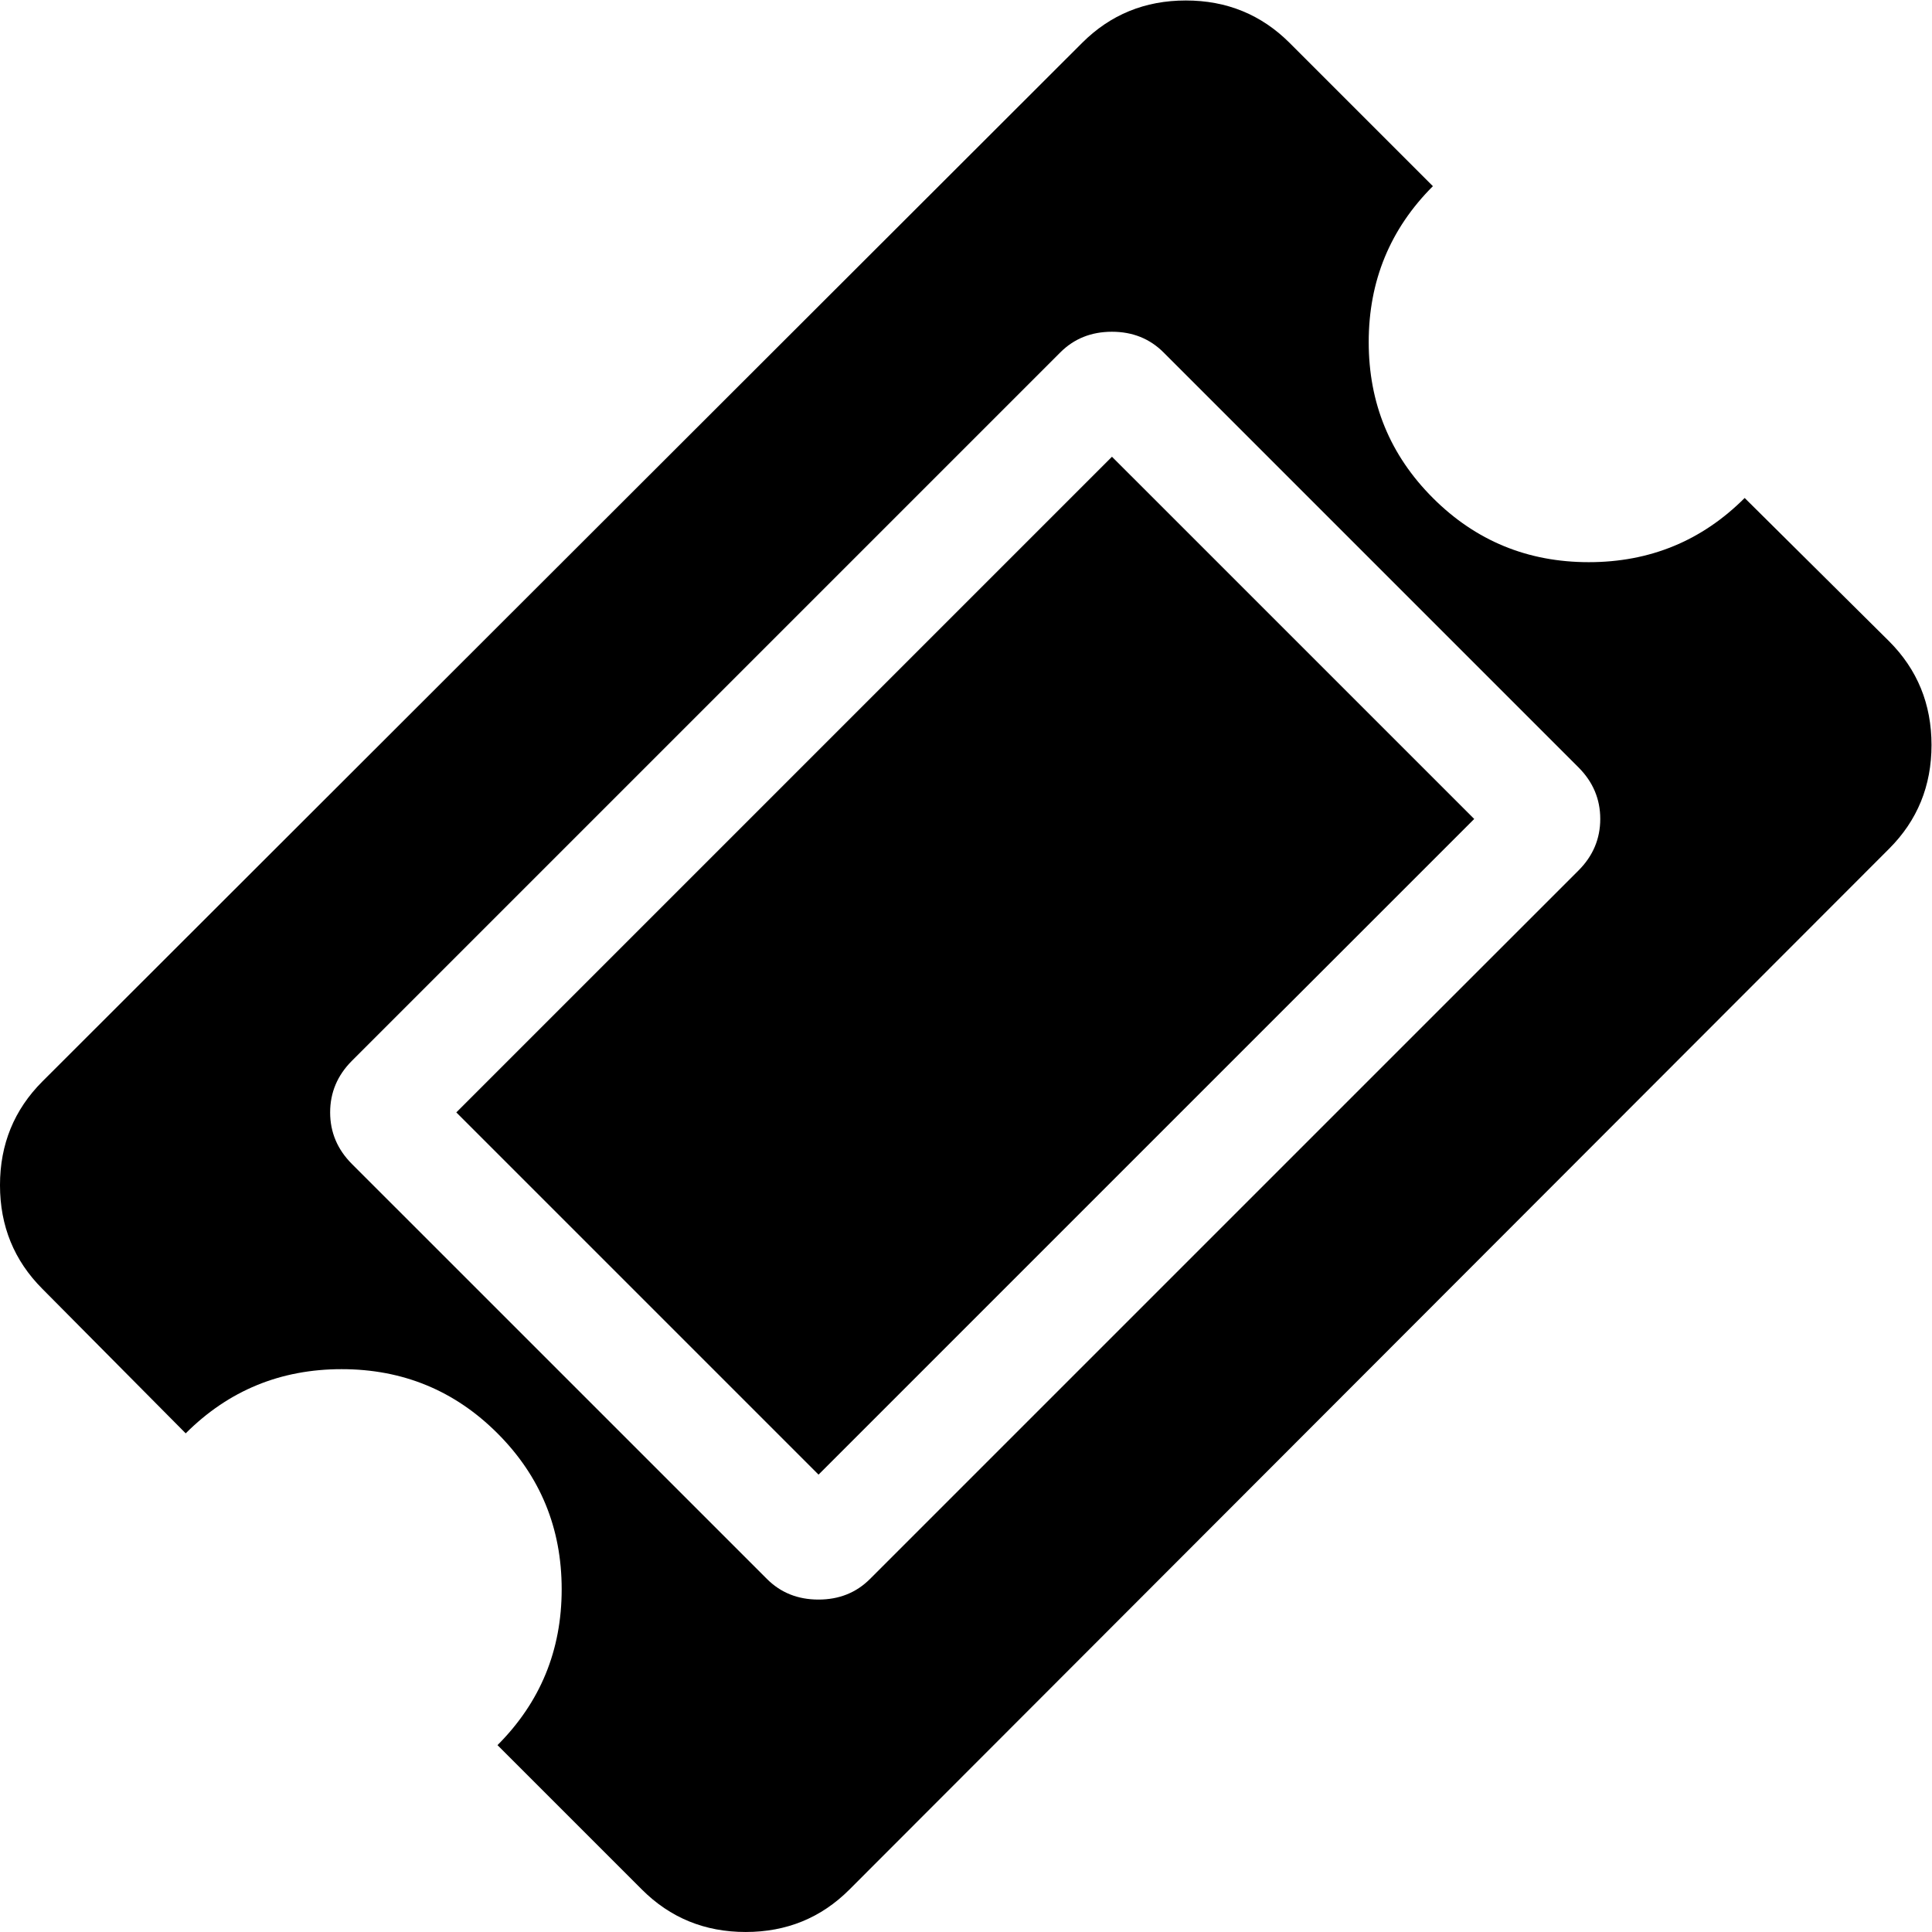 <svg
   xmlns:dc="http://purl.org/dc/elements/1.1/"
   xmlns:cc="http://creativecommons.org/ns#"
   xmlns:rdf="http://www.w3.org/1999/02/22-rdf-syntax-ns#"
   xmlns:svg="http://www.w3.org/2000/svg"
   xmlns="http://www.w3.org/2000/svg"
   viewBox="0 0 641.441 641.437"
   xml:space="preserve"
   id="svg2"
   version="1.1"><defs
     id="defs6"><clipPath
       id="clipPath18"
       clipPathUnits="userSpaceOnUse"><path
         id="path16"
         d="M 0,481.078 H 481.081 V 0 H 0 Z" /></clipPath></defs><g
     transform="matrix(1.333,0,0,-1.333,0,641.437)"
     id="g10"><g
       style="fill:#000000"
       id="g12"><g
         style="fill:#000000"
         clip-path="url(#clipPath18)"
         id="g14"><g
           style="fill:#000000"
           transform="translate(393.144,264.378)"
           id="g20"><path
             id="path22"
             style="fill:#000000;fill-opacity:1;fill-rule:nonzero;stroke:none"
             d="m 0,0 -176.442,-176.437 c -3.423,-3.434 -7.705,-5.145 -12.848,-5.145 -5.137,0 -9.418,1.711 -12.845,5.145 l -103.357,103.345 c -3.616,3.621 -5.424,7.903 -5.424,12.847 0,4.949 1.808,9.236 5.424,12.854 L -129.05,129.05 c 3.43,3.427 7.714,5.142 12.855,5.142 5.133,0 9.418,-1.715 12.846,-5.142 L 0.002,25.697 C 3.622,22.078 5.43,17.795 5.43,12.847 5.428,7.9 3.621,3.618 0,0 M 77.375,57.1 41.398,92.788 C 30.741,82.132 17.795,76.8 2.57,76.8 c -15.228,0 -28.168,5.332 -38.824,15.988 -10.664,10.66 -15.987,23.601 -15.987,38.83 0,15.23 5.331,28.171 15.987,38.832 l -35.692,35.688 c -7.05,7.04 -15.66,10.562 -25.838,10.562 -10.185,0 -18.794,-3.523 -25.837,-10.562 l -258.958,-258.67 c -7.045,-7.046 -10.566,-15.663 -10.566,-25.837 0,-10.182 3.521,-18.791 10.566,-25.838 l 35.688,-35.977 c 10.661,10.657 23.604,15.988 38.831,15.988 15.227,0 28.167,-5.325 38.827,-15.988 10.656,-10.657 15.986,-23.6 15.986,-38.828 0,-15.228 -5.327,-28.164 -15.986,-38.828 l 35.976,-35.973 c 7.044,-7.043 15.657,-10.565 25.84,-10.565 10.185,0 18.798,3.522 25.837,10.565 L 77.375,5.426 C 84.418,12.468 87.937,21.079 87.937,31.263 87.936,41.446 84.418,50.056 77.375,57.1" /></g><g
           style="fill:#000000"
           transform="translate(276.955,367.44)"
           id="g24"><path
             id="path26"
             style="fill:#000000;fill-opacity:1;fill-rule:nonzero;stroke:none"
             d="m 0,0 90.223,-90.218 -163.308,-163.308 -90.218,90.218 z" /></g></g></g></g></svg>